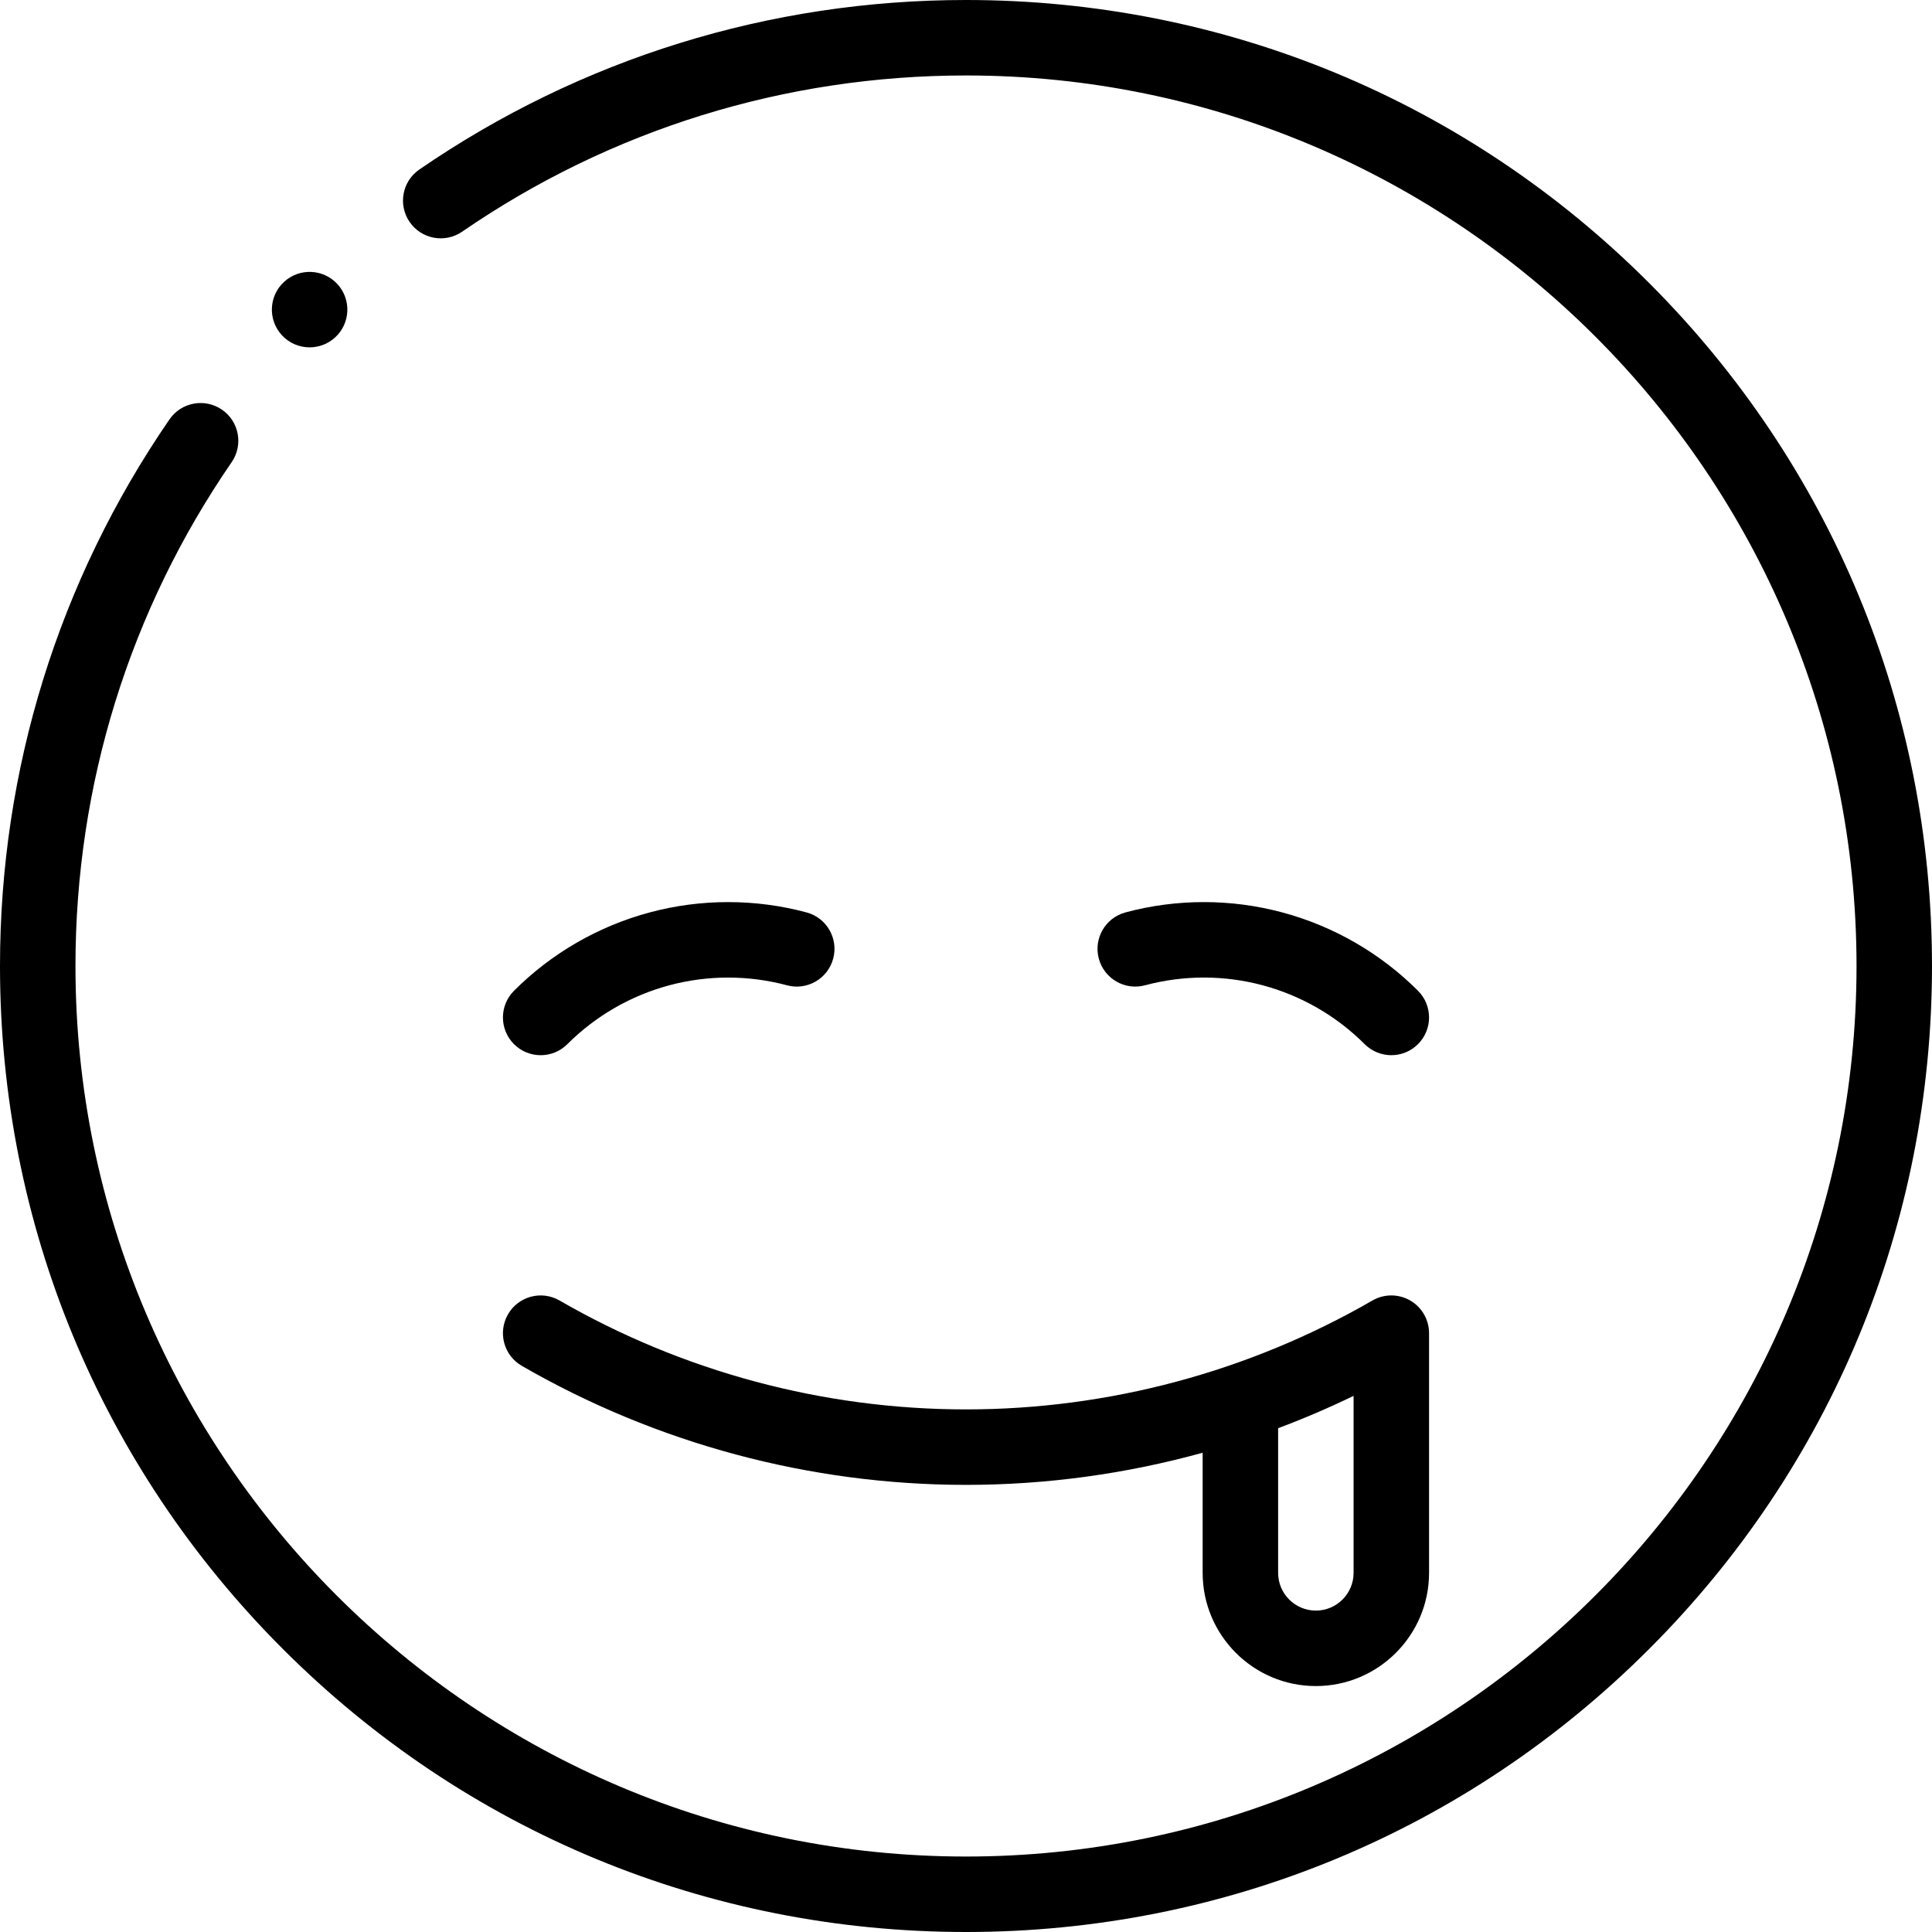 <svg height="512pt" viewBox="0 0 512 512" width="512pt" xmlns="http://www.w3.org/2000/svg"><path d="m437.02 74.98c-48.352-48.352-112.641-74.98-181.02-74.98-52.031 0-102.125 15.535-144.867 44.922-4.551 3.129-5.703 9.355-2.574 13.906s9.355 5.703 13.906 2.574c39.391-27.086 85.566-41.402 133.535-41.402 130.129 0 236 105.871 236 236s-105.871 236-236 236-236-105.871-236-236c0-47.973 14.316-94.145 41.398-133.527 3.129-4.551 1.977-10.777-2.574-13.906-4.547-3.129-10.773-1.977-13.906 2.57-29.387 42.734-44.918 92.828-44.918 144.863 0 68.379 26.629 132.668 74.98 181.02 48.352 48.352 112.641 74.98 181.02 74.98s132.668-26.629 181.02-74.98c48.352-48.352 74.98-112.641 74.98-181.02s-26.629-132.668-74.98-181.02zm0 0"/><path d="m82.051 92.051c2.414 0 4.84-.867 6.758-2.629 4.07-3.73 4.348-10.055.613-14.129-3.727-4.066-10.055-4.344-14.125-.613l-.008.008c-4.07 3.73-4.344 10.055-.609 14.125 1.969 2.148 4.664 3.238 7.371 3.238zm0 0"/><path d="m213.734 241.797c-13.59-3.645-27.953-3.645-41.543 0-13.59 3.641-26.031 10.82-35.98 20.77-3.902 3.906-3.902 10.238 0 14.145 1.953 1.953 4.512 2.93 7.074 2.93 2.559 0 5.117-.977 7.07-2.93 7.469-7.469 16.809-12.863 27.012-15.598 10.203-2.73 20.988-2.73 31.191 0 5.336 1.434 10.816-1.734 12.246-7.07 1.43-5.336-1.734-10.82-7.07-12.246zm0 0"/><path d="m303.441 261.113c10.203-2.734 20.988-2.734 31.191 0 10.199 2.734 19.543 8.125 27.012 15.594 1.953 1.953 4.512 2.93 7.07 2.93s5.121-.977 7.07-2.93c3.906-3.902 3.906-10.234 0-14.141-9.949-9.949-22.391-17.129-35.977-20.77-13.59-3.645-27.957-3.645-41.543 0-5.336 1.43-8.5 6.914-7.07 12.246 1.43 5.336 6.914 8.5 12.246 7.07zm0 0"/><path d="m148.285 344.648c-4.785-2.766-10.898-1.125-13.66 3.656-2.762 4.785-1.125 10.902 3.66 13.66 35.738 20.637 76.445 31.543 117.715 31.543 21.254 0 42.359-2.895 62.715-8.52v31.836c0 16.543 13.457 30 30 30 16.543 0 30-13.457 30-30v-63.52c0-3.57-1.906-6.871-5-8.66-3.094-1.785-6.902-1.785-10 0-32.703 18.883-69.949 28.863-107.715 28.863s-75.012-9.98-107.715-28.859zm190.43 33.844c6.789-2.547 13.461-5.406 20-8.574v46.906c0 5.516-4.484 10-10 10-5.512 0-10-4.484-10-10zm0 0"/></svg>